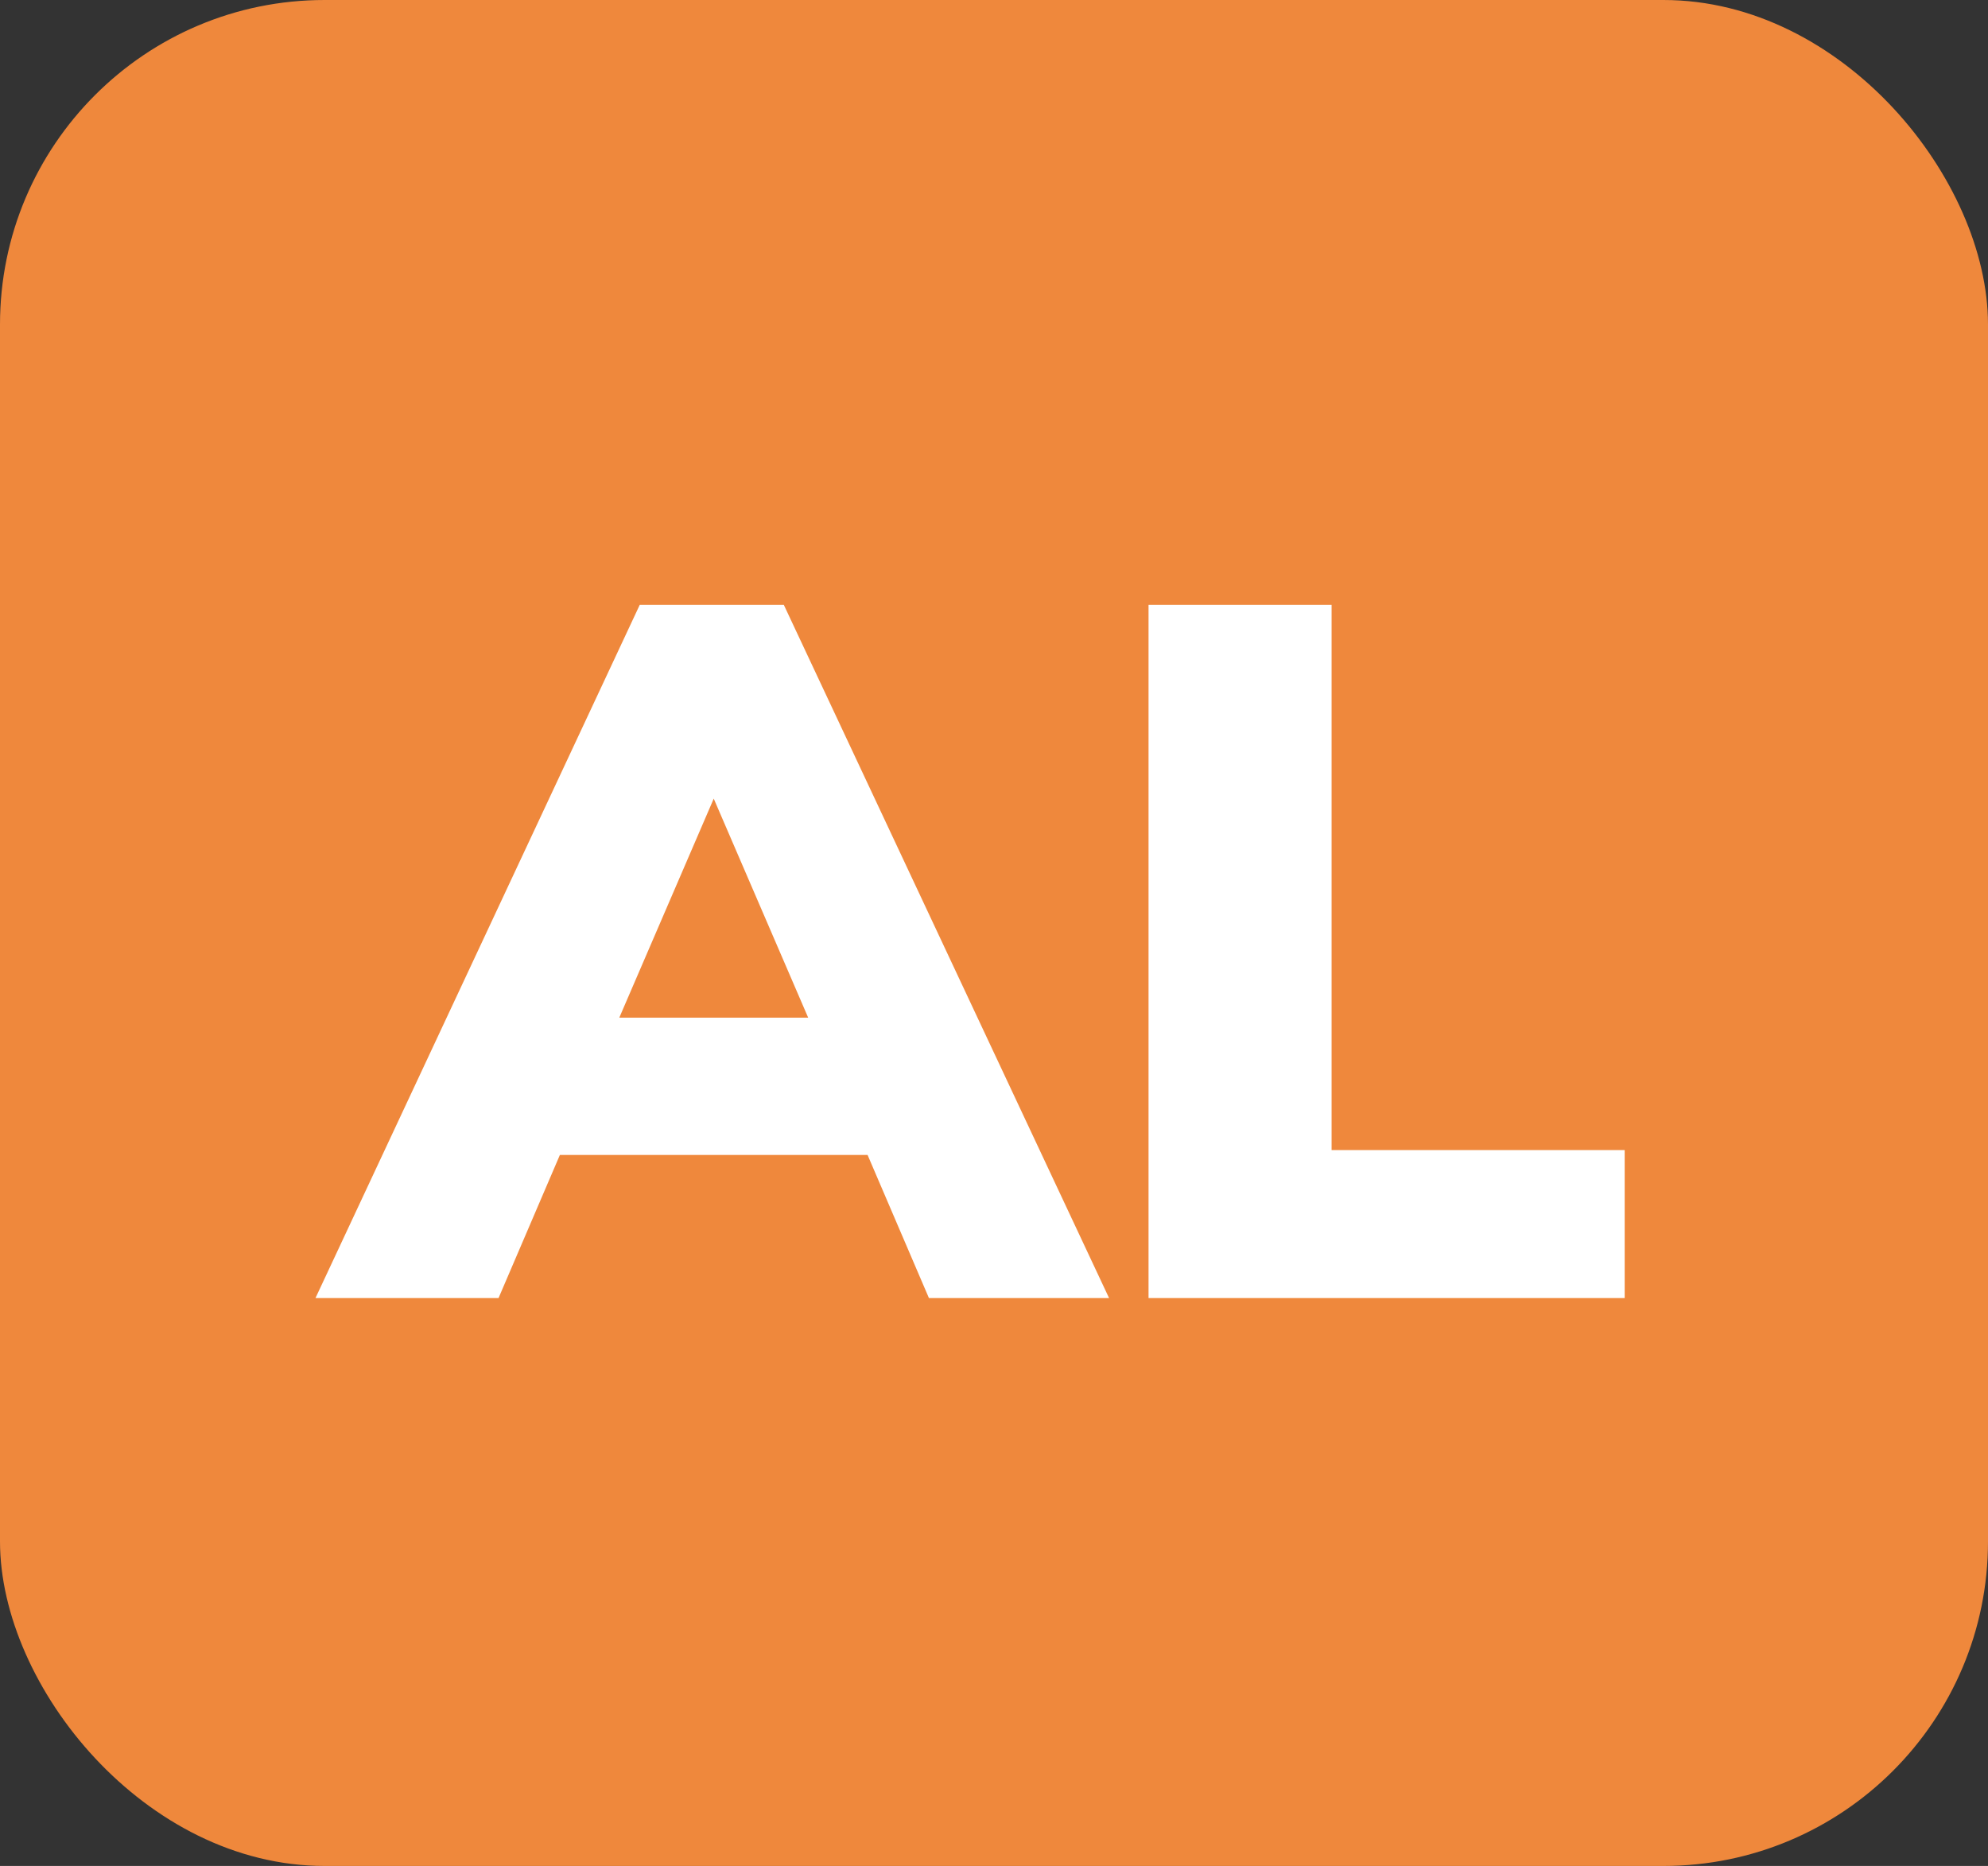 <svg width="49" height="46" viewBox="0 0 49 46" fill="none" xmlns="http://www.w3.org/2000/svg">
<rect x="0" y="0" width="49" height="46" fill="#333333" stroke="none"/>
<rect width="49" height="46" rx="8" fill="#EF883C"/>
<path d="M21.384 28.472H13.8L12.288 32H7.776L15.768 14.912H19.32L27.336 32H22.896L21.384 28.472ZM19.92 25.088L17.592 19.688L15.264 25.088H19.92ZM28.309 14.912H32.821V28.352H40.045V32H28.309V14.912Z" fill="white"/>
</svg>
